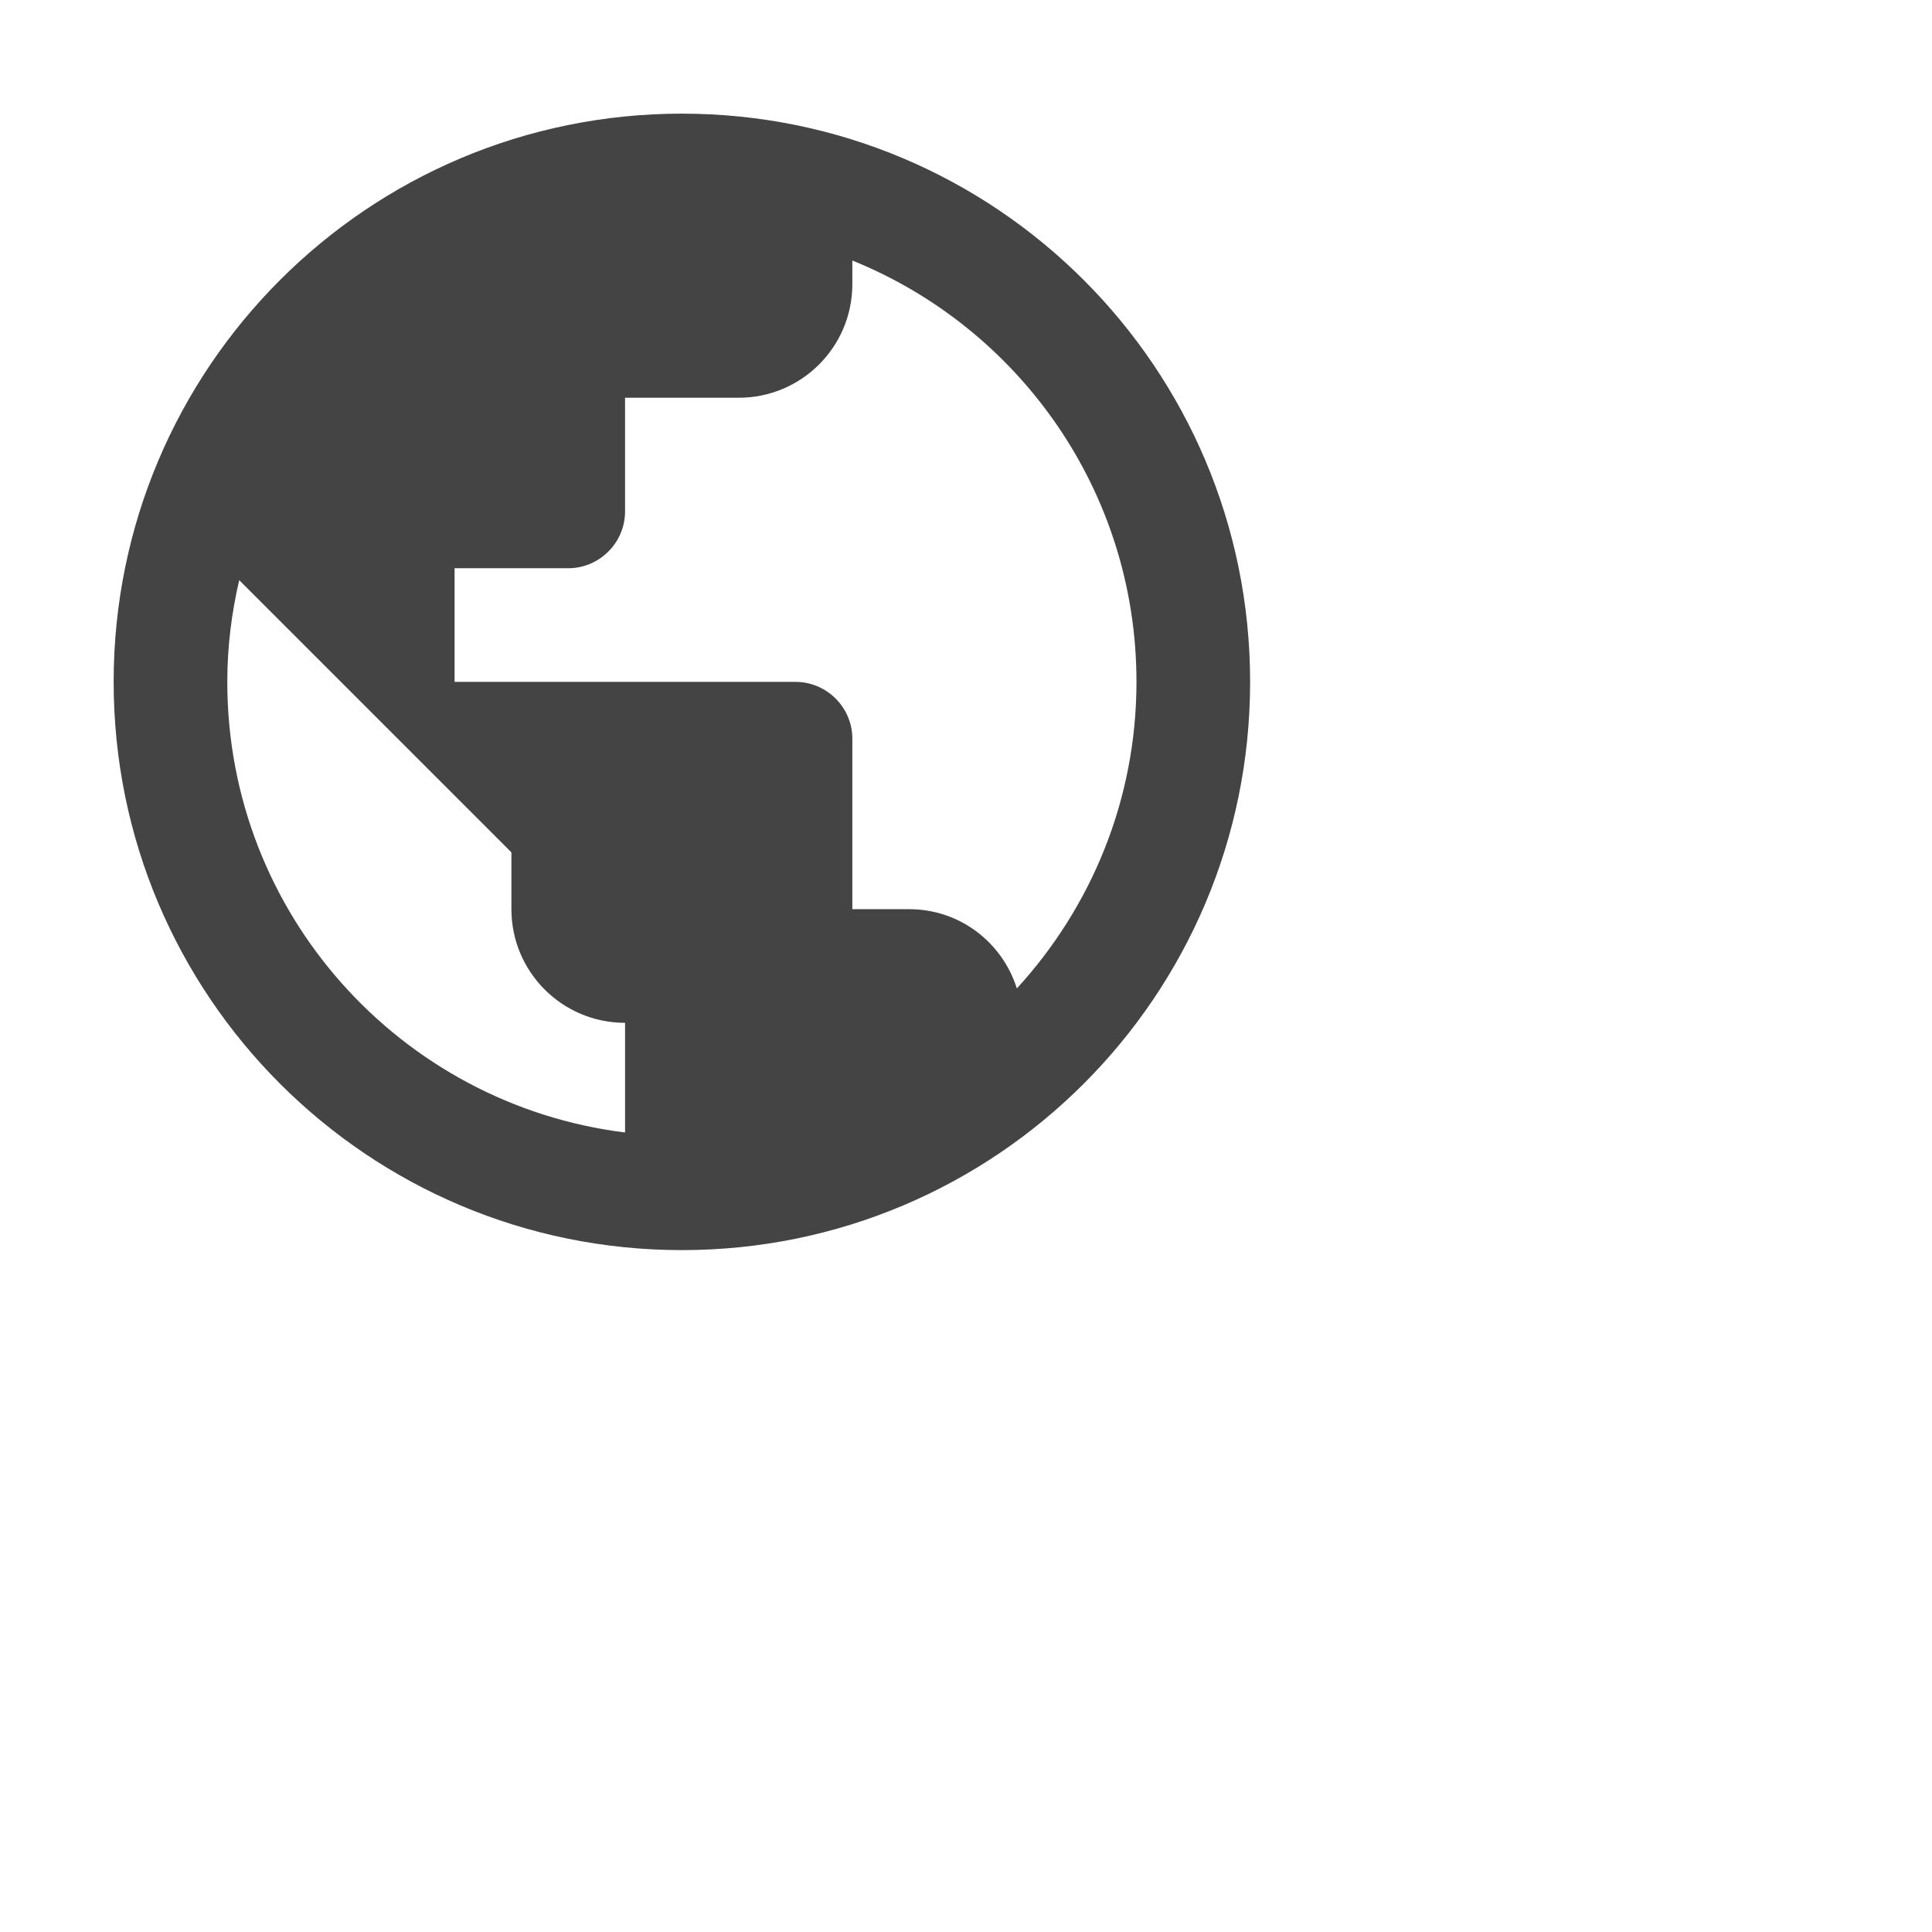 <?xml version="1.0" encoding="UTF-8" standalone="no"?>
<!-- Generated by IcoMoon.io -->

<svg
   xmlns:dc="http://purl.org/dc/elements/1.1/"
   xmlns:cc="http://creativecommons.org/ns#"
   xmlns:rdf="http://www.w3.org/1999/02/22-rdf-syntax-ns#"
   xmlns:svg="http://www.w3.org/2000/svg"
   xmlns="http://www.w3.org/2000/svg"
   xmlns:sodipodi="http://sodipodi.sourceforge.net/DTD/sodipodi-0.dtd"
   xmlns:inkscape="http://www.inkscape.org/namespaces/inkscape"
   version="1.1"
   width="34"
   height="34"
   viewBox="0 0 34 34"
   id="svg2"
   inkscape:version="0.48.4 r9939"
   sodipodi:docname="add-circle.svg">
  <defs
     id="defs8" />
  <sodipodi:namedview
     pagecolor="#ffffff"
     bordercolor="#666666"
     borderopacity="1"
     objecttolerance="10"
     gridtolerance="10"
     guidetolerance="10"
     inkscape:pageopacity="0"
     inkscape:pageshadow="2"
     inkscape:window-width="950"
     inkscape:window-height="595"
     id="namedview6"
     showgrid="false"
     fit-margin-top="2"
     fit-margin-left="2"
     fit-margin-right="2"
     fit-margin-bottom="2"
     inkscape:zoom="12.114286"
     inkscape:cx="17"
     inkscape:cy="19.5"
     inkscape:window-x="0"
     inkscape:window-y="23"
     inkscape:window-maximized="0"
     inkscape:current-layer="svg2" />
<path d="M12 2c-5.525 0-10 4.475-10 10s4.475 10 10 10 10-4.475 10-10-4.475-10-10-10zM11 19.93c-3.945-0.49-7-3.85-7-7.93 0-0.615 0.075-1.215 0.21-1.79l4.79 4.79v1c0 1.105 0.895 2 2 2v1.93zM17.895 17.395c-0.255-0.81-1.005-1.395-1.895-1.395h-1v-3c0-0.55-0.45-1-1-1h-6v-2h2c0.55 0 1-0.45 1-1v-2h2c1.105 0 2-0.895 2-2v-0.415c2.93 1.185 5 4.055 5 7.415 0 2.080-0.8 3.97-2.105 5.395z" fill="#444444"></path>
</svg>
